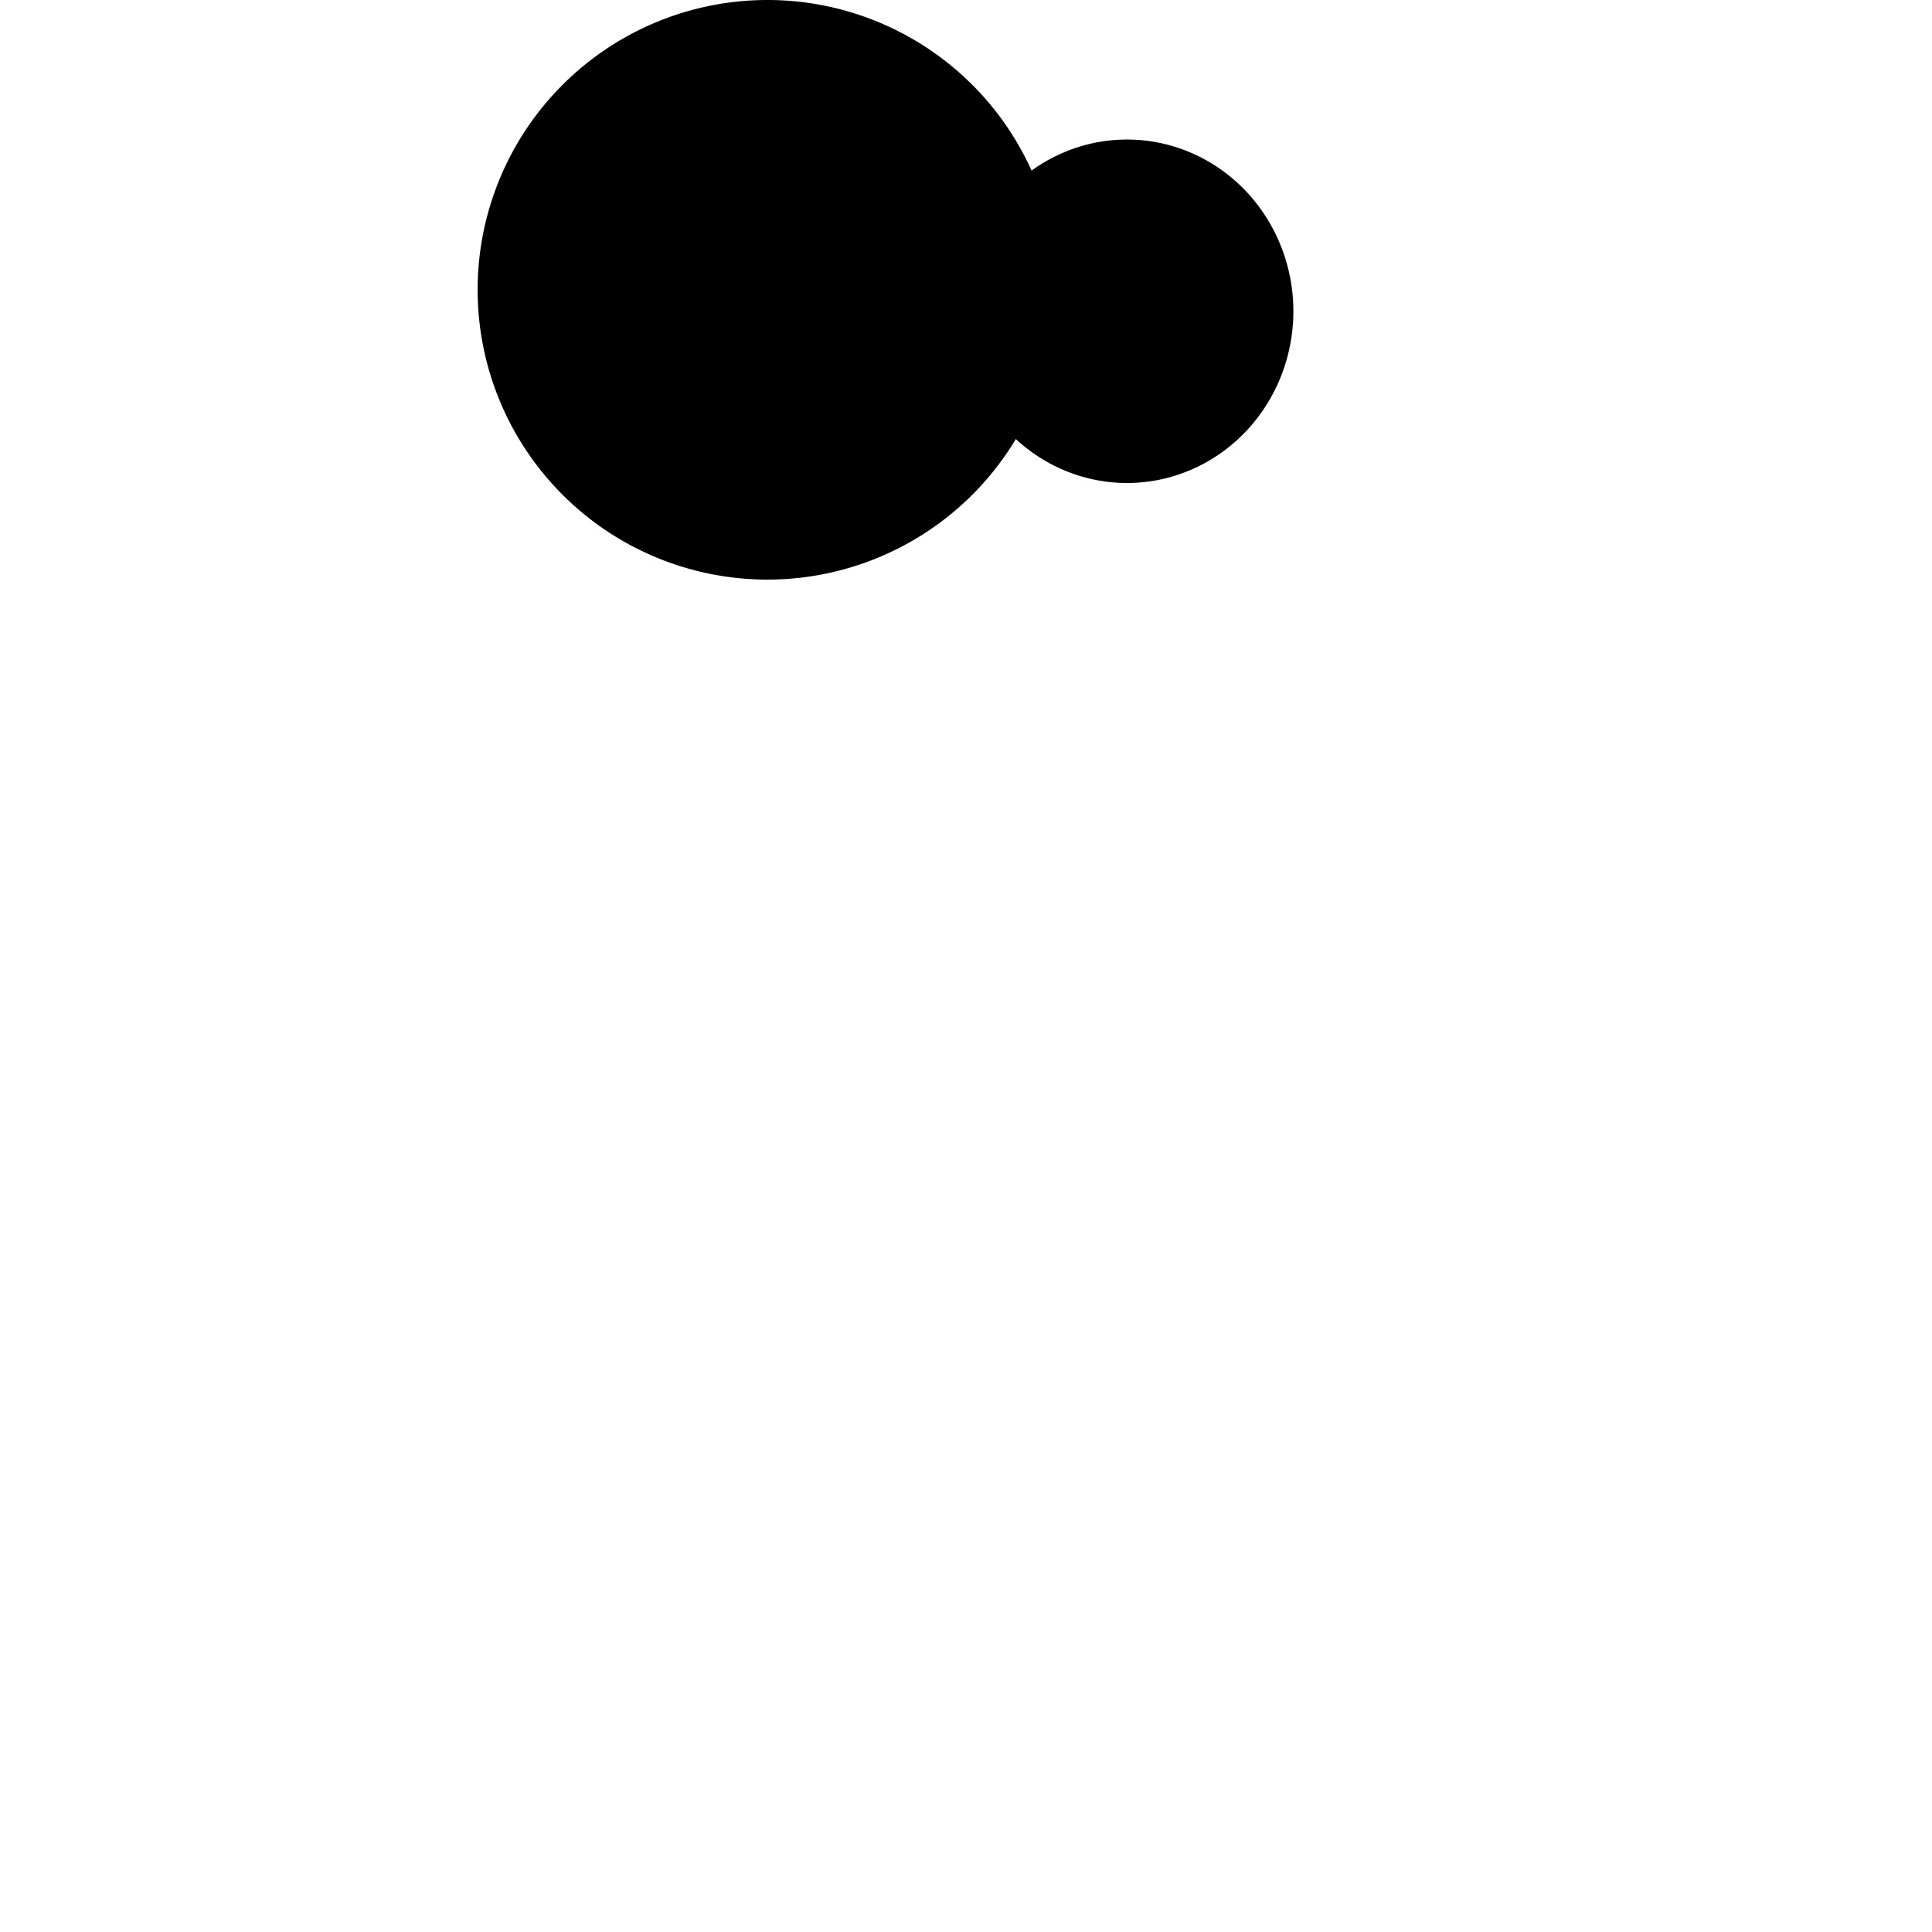 <svg t="1661762629442" class="icon" viewBox="0 0 1024 1024" version="1.1" xmlns="http://www.w3.org/2000/svg" p-id="2051"
  width="200" height="200">
  <path d="M406.756 153.6m-153.6 0a153.6 153.6 0 1 0 307.2 0 153.6 153.6 0 1 0-307.2 0Z" fill="currentColor"
    p-id="2064">
  </path>
  <path d="M509.156 164.978a91.022 88.178 90 1 0 176.356 0 91.022 88.178 90 1 0-176.356 0Z"
    fill="currentColor" p-id="2065">
  </path>
</svg>